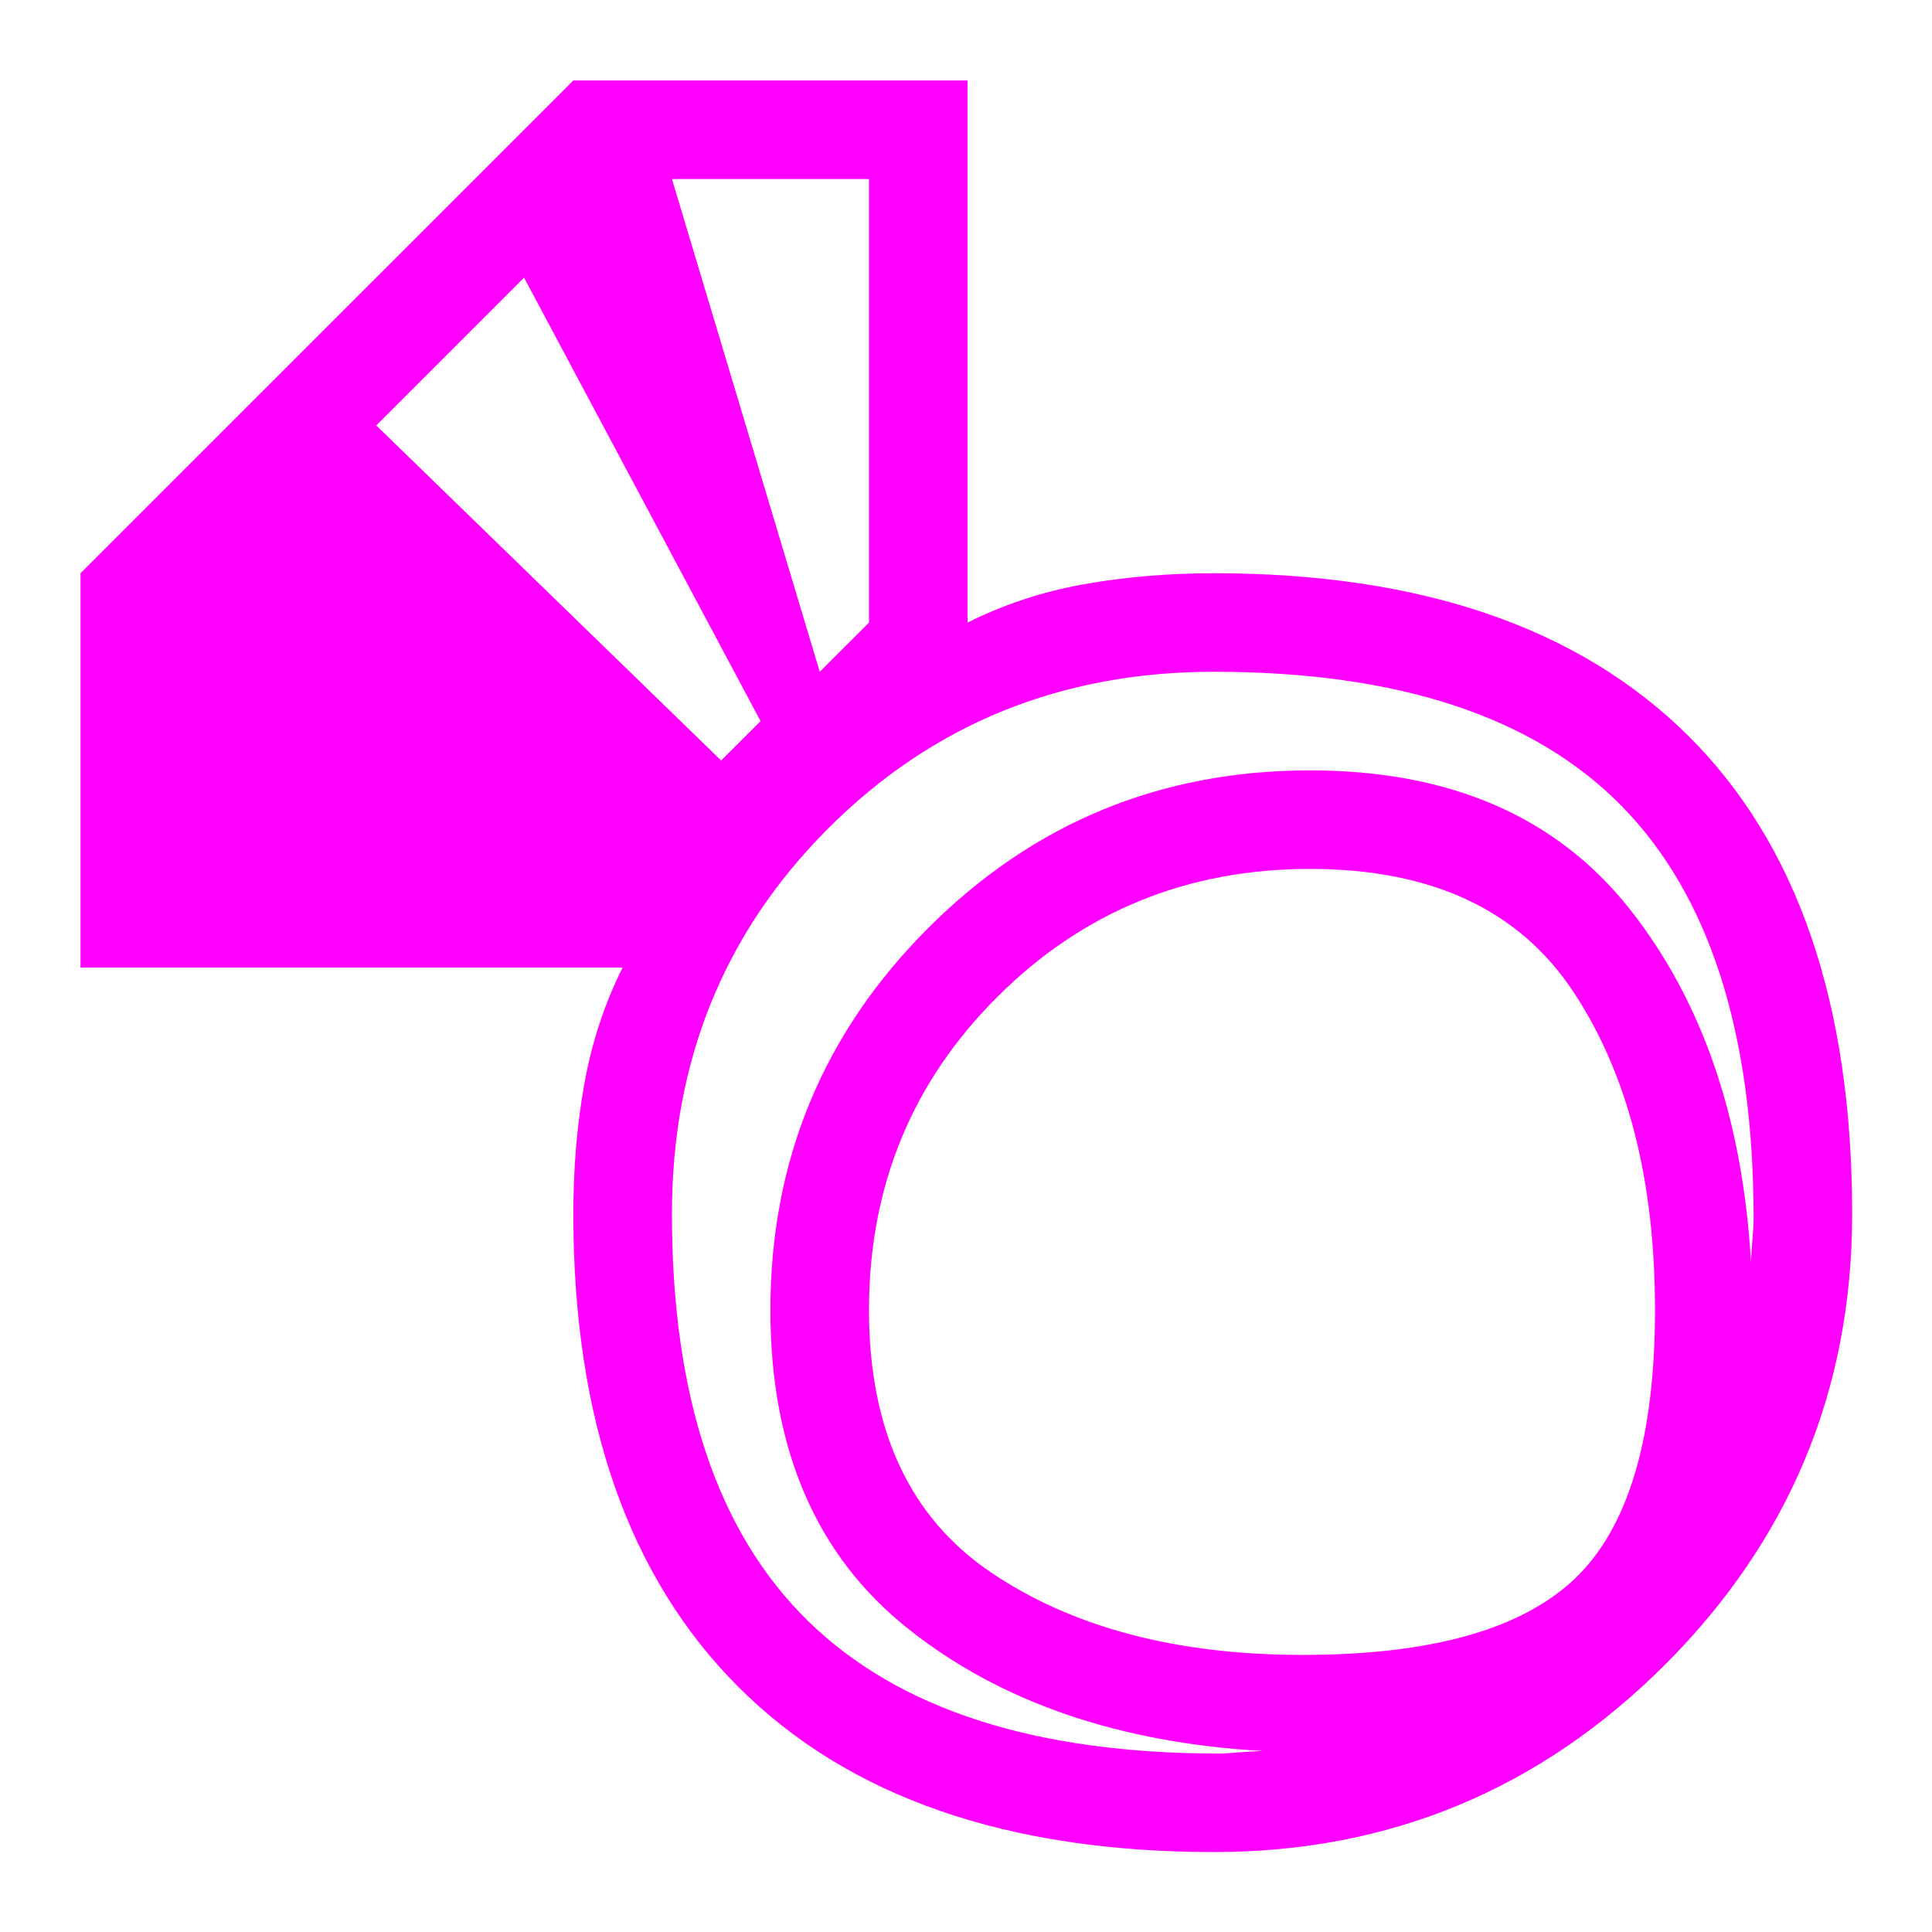 <svg viewBox="0 0 24 24" xmlns="http://www.w3.org/2000/svg">
  <path d="M20.559, 16.273c-0, -1.611 -0.337, -2.928 -1.011, -3.948c-0.673, -1.021 -1.764, -1.531 -3.274, -1.531c-1.53, 0 -2.826, 0.532 -3.887, 1.592c-1.062, 1.061 -1.592, 2.357 -1.592, 3.887c-0, 1.49 0.505, 2.576 1.515, 3.26c1.011, 0.683 2.301, 1.025 3.872, 1.025c1.592, 0 2.719, -0.316 3.383, -0.949c0.662, -0.632 0.994, -1.744 0.994, -3.336m1.225, -1.133c-0, -2.305 -0.547, -4.013 -1.639, -5.127c-1.091, -1.111 -2.779, -1.668 -5.065, -1.668c-1.898, 0 -3.494, 0.649 -4.79, 1.944c-1.296, 1.296 -1.943, 2.892 -1.943, 4.791c-0, 2.264 0.561, 3.947 1.683, 5.049c1.122, 1.103 2.826, 1.654 5.111, 1.654c0.063, 0 0.154, -0.006 0.275, -0.016c0.123, -0.01 0.215, -0.015 0.276, -0.015c-1.795, -0.102 -3.265, -0.608 -4.407, -1.516c-1.143, -0.906 -1.715, -2.229 -1.715, -3.963c-0, -1.856 0.654, -3.438 1.96, -4.744c1.306, -1.306 2.886, -1.959 4.744, -1.959c1.734, 0 3.056, 0.572 3.964, 1.714c0.907, 1.143 1.413, 2.612 1.514, 4.408c-0, -0.062 0.006, -0.153 0.016, -0.276c0.01, -0.122 0.016, -0.214 0.016, -0.276m-10.989, -7.406l-0, -5.51l-2.448, 0l1.836, 6.121l0.612, -0.611Zm-1.347, 1.224l-2.938, -5.509l-1.836, 1.836l4.284, 4.162l0.49, -0.489Zm13.56, 6.122c-0, 2.183 -0.776, 4.05 -2.326, 5.601c-1.553, 1.55 -3.418, 2.326 -5.602, 2.326c-2.571, 0 -4.54, -0.684 -5.907, -2.051c-1.367, -1.367 -2.051, -3.326 -2.051, -5.876c-0, -0.573 0.046, -1.113 0.138, -1.623c0.092, -0.51 0.25, -0.99 0.474, -1.438l-6.734, 0l-0, -4.898l6.122, -6.121l4.897, 0l-0, 6.734c0.449, -0.225 0.928, -0.383 1.438, -0.475c0.51, -0.091 1.051, -0.138 1.623, -0.138c2.571, 0 4.535, 0.673 5.893, 2.02c1.356, 1.347 2.035, 3.326 2.035, 5.939" style="fill: rgb(255, 0, 255);"/>
</svg>
